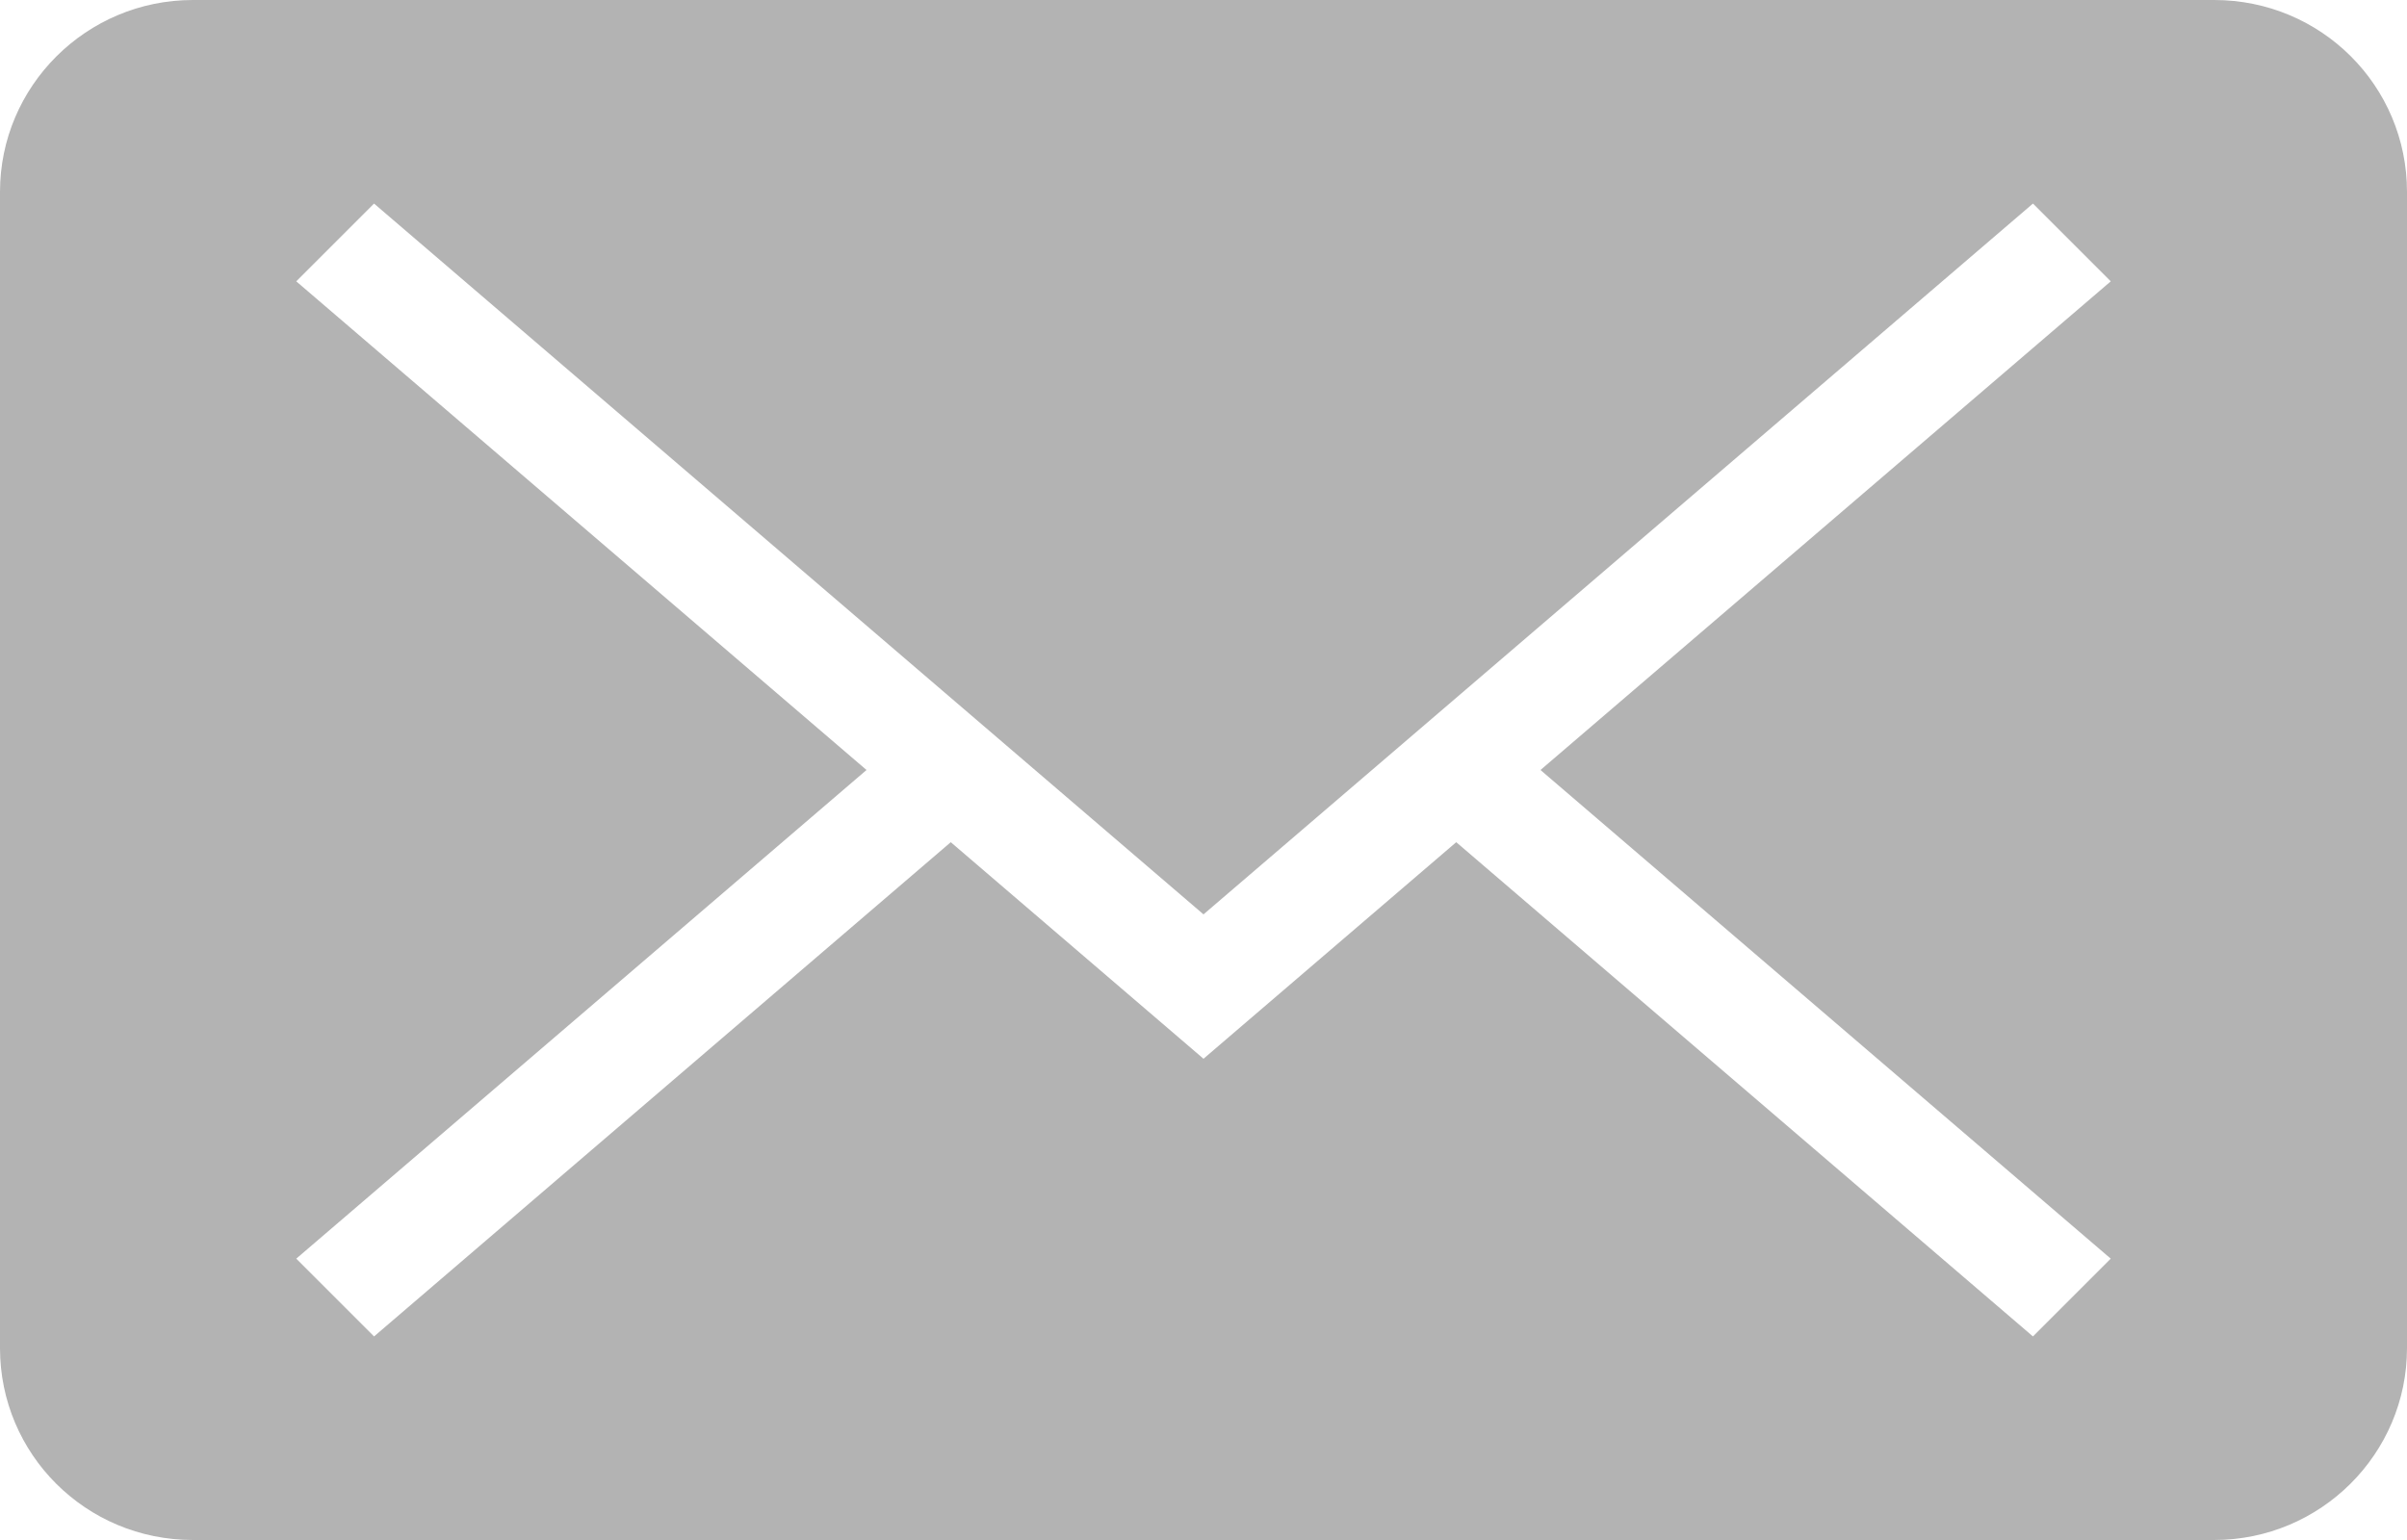 <svg width="25" height="16" viewBox="0 0 25 16" fill="none" xmlns="http://www.w3.org/2000/svg">
<path fill-rule="evenodd" clip-rule="evenodd" d="M21.923 13.077L16 8L21.923 2.923L21.115 2.115L12.5 9.5L3.885 2.115L3.077 2.923L9 8L3.077 13.077L3.885 13.885L9.875 8.75L12.5 11L15.125 8.75L21.115 13.885L21.923 13.077ZM2.004 0C0.897 0 0 0.895 0 1.994V14.006C0 15.107 0.89 16 2.004 16H22.996C24.103 16 25 15.105 25 14.006V1.994C25 0.893 24.11 0 22.996 0H2.004Z" fill="black" fill-opacity="0.3"/>
</svg>
